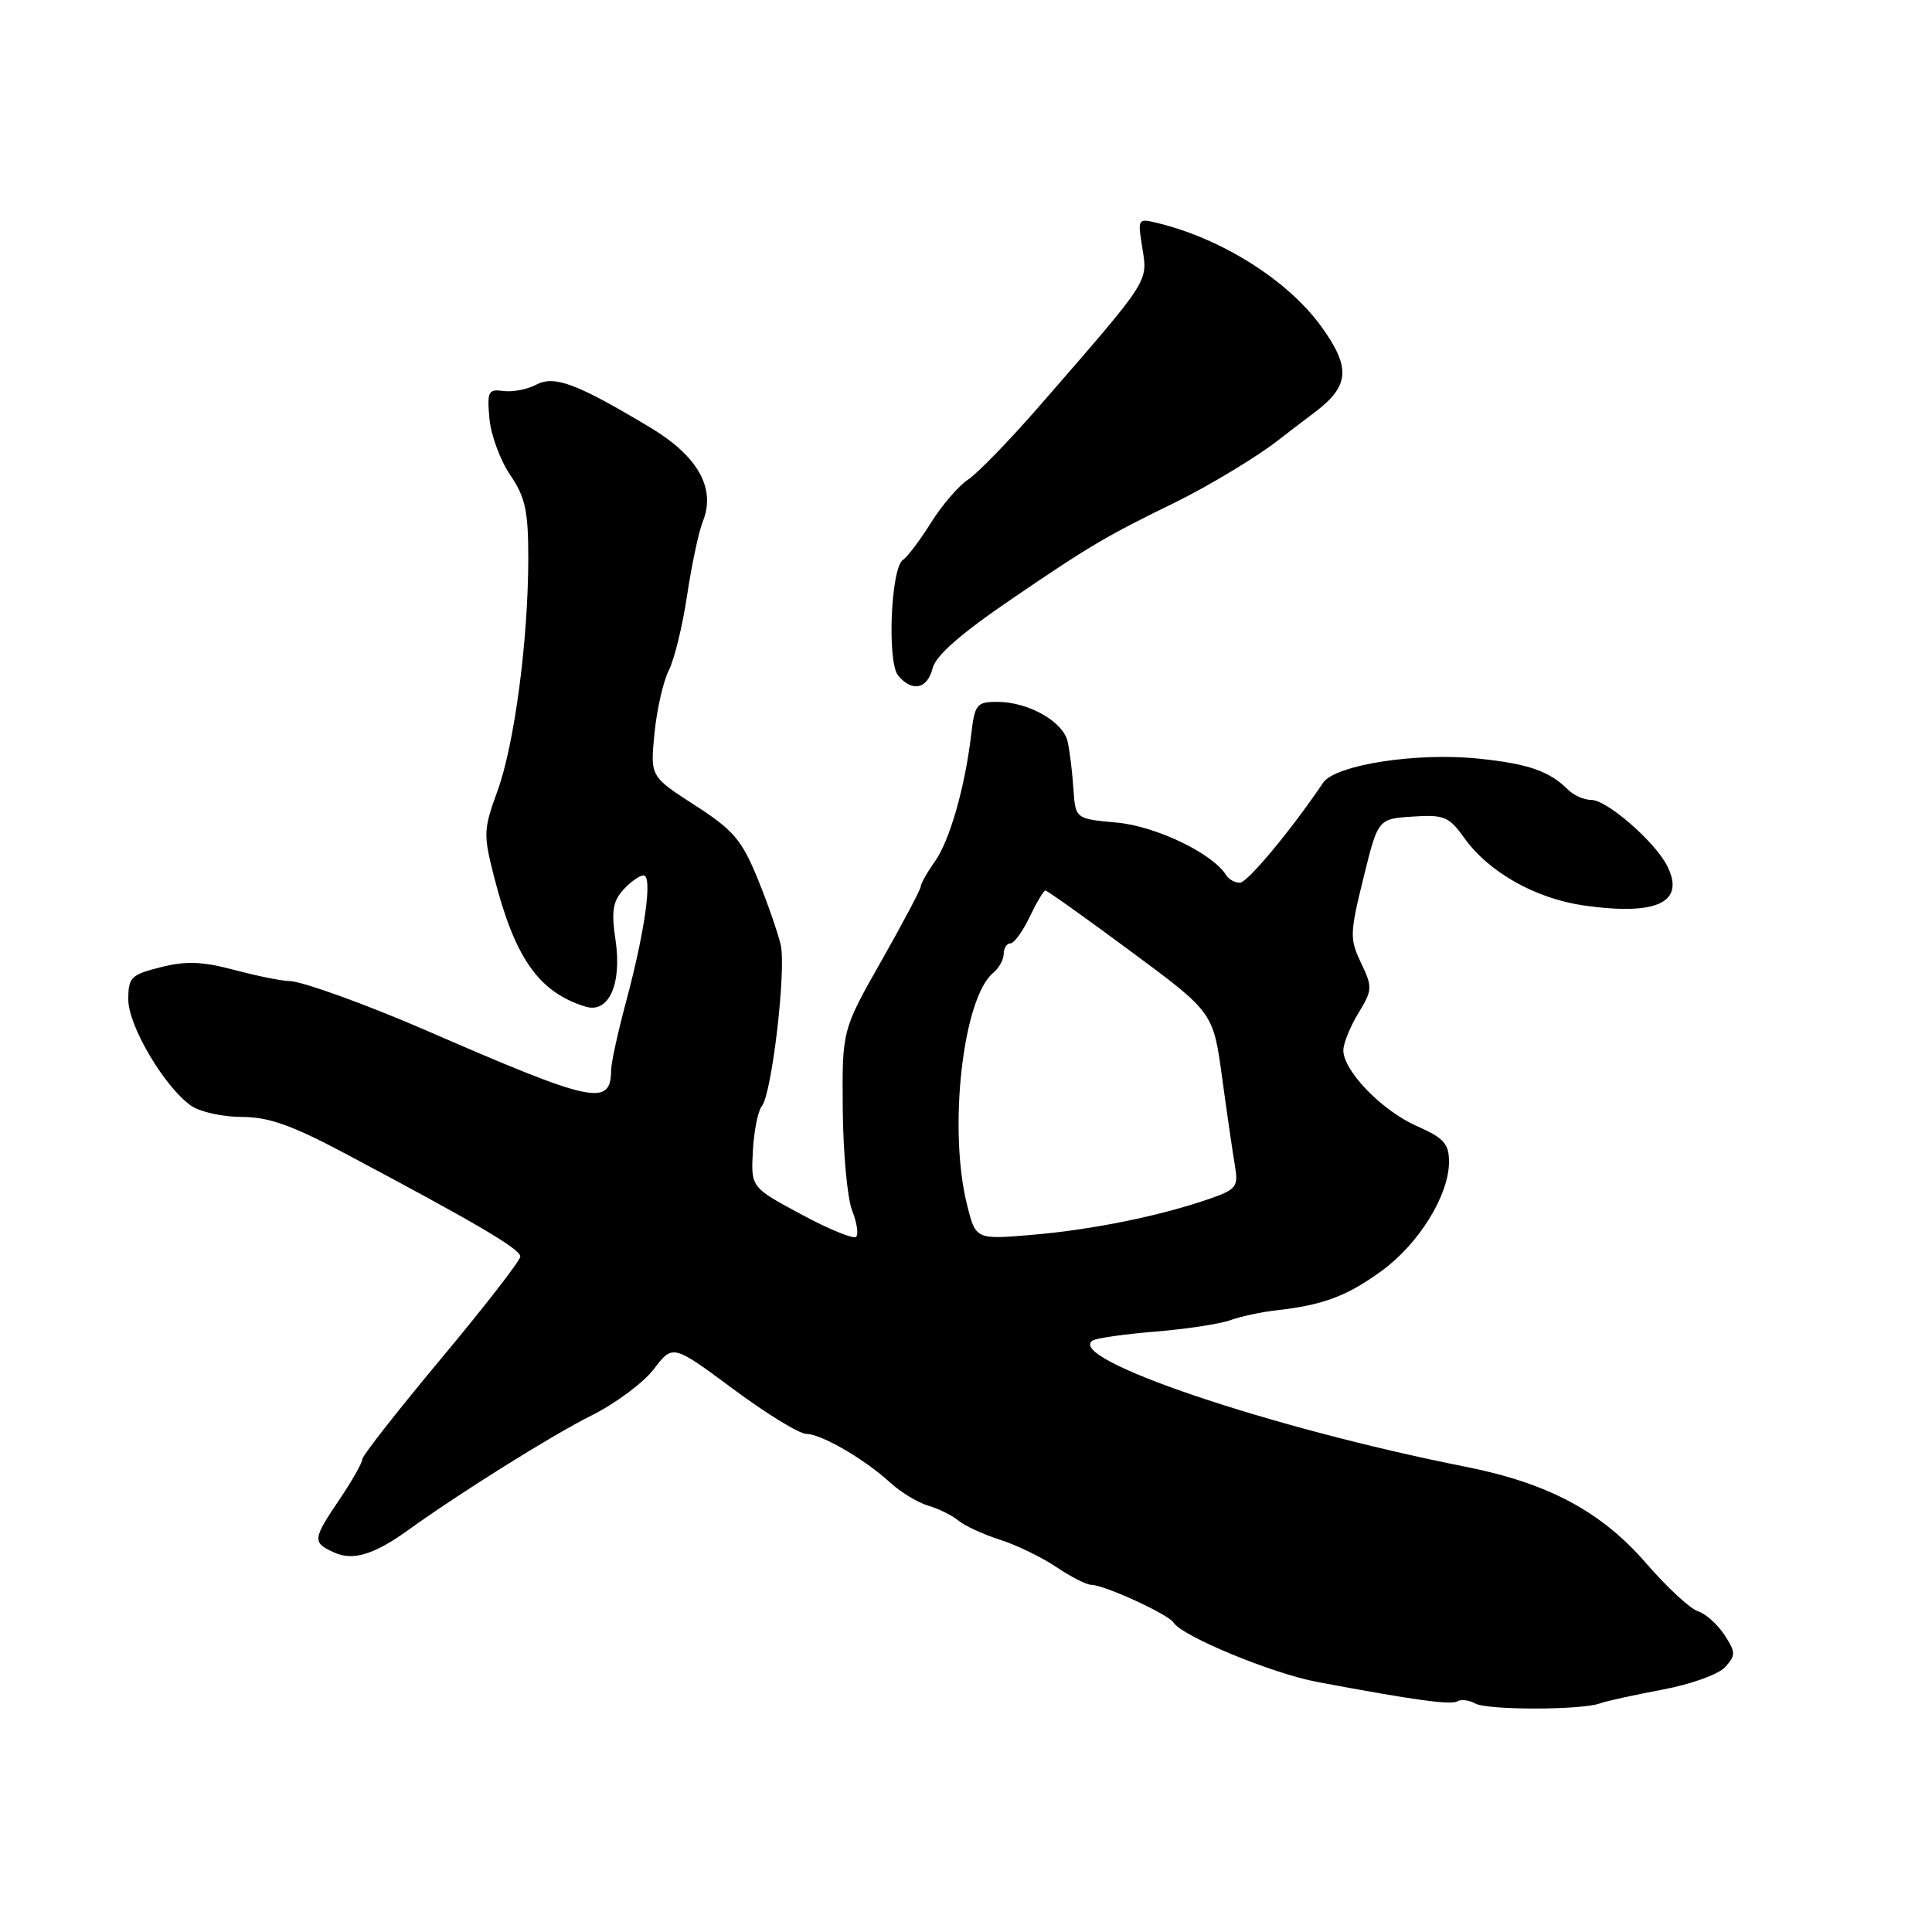 <?xml version="1.0" encoding="UTF-8" standalone="no"?>
<!DOCTYPE svg PUBLIC "-//W3C//DTD SVG 1.1//EN" "http://www.w3.org/Graphics/SVG/1.1/DTD/svg11.dtd" >
<svg xmlns="http://www.w3.org/2000/svg" xmlns:xlink="http://www.w3.org/1999/xlink" version="1.1" viewBox="0 0 256 256">
 <g >
 <path fill="currentColor"
d=" M 212.00 225.71 C 212.82 225.40 216.54 224.59 220.26 223.89 C 224.03 223.19 227.72 221.86 228.59 220.90 C 230.01 219.33 230.00 218.94 228.49 216.62 C 227.57 215.22 225.99 213.81 224.97 213.49 C 223.95 213.17 220.87 210.31 218.13 207.15 C 212.17 200.27 205.16 196.53 194.19 194.35 C 168.21 189.20 140.99 179.98 144.80 177.62 C 145.32 177.30 149.07 176.77 153.12 176.44 C 157.18 176.11 161.62 175.43 163.00 174.94 C 164.38 174.44 167.07 173.86 169.00 173.64 C 175.28 172.94 178.43 171.77 183.02 168.44 C 188.00 164.83 192.00 158.38 192.00 153.95 C 192.00 151.55 191.32 150.79 187.72 149.20 C 183.10 147.16 178.00 141.89 178.00 139.17 C 178.01 138.25 178.90 136.04 179.99 134.25 C 181.86 131.18 181.88 130.81 180.35 127.60 C 178.83 124.43 178.85 123.68 180.66 116.35 C 182.59 108.50 182.59 108.50 187.19 108.20 C 191.35 107.93 192.00 108.20 194.00 111.00 C 197.25 115.57 203.47 119.08 209.94 119.99 C 219.62 121.36 223.37 119.54 220.88 114.68 C 219.25 111.50 212.92 106.00 210.89 106.00 C 209.93 106.00 208.54 105.40 207.80 104.66 C 205.33 102.19 202.54 101.21 196.00 100.53 C 187.73 99.66 176.92 101.34 175.31 103.73 C 171.13 109.94 165.32 116.92 164.31 116.96 C 163.65 116.98 162.83 116.53 162.47 115.96 C 160.70 113.09 153.17 109.47 148.00 109.00 C 142.50 108.50 142.50 108.50 142.23 104.50 C 142.09 102.30 141.74 99.50 141.47 98.27 C 140.88 95.61 136.26 93.00 132.15 93.00 C 129.43 93.00 129.16 93.32 128.70 97.25 C 127.87 104.30 125.86 111.34 123.88 114.15 C 122.84 115.61 122.00 117.11 122.00 117.47 C 122.00 117.83 119.66 122.26 116.79 127.32 C 111.58 136.50 111.58 136.50 111.67 147.00 C 111.72 152.78 112.28 158.80 112.91 160.39 C 113.54 161.98 113.78 163.55 113.44 163.89 C 113.11 164.22 109.83 162.89 106.17 160.91 C 99.50 157.33 99.50 157.33 99.76 152.51 C 99.90 149.85 100.44 147.18 100.95 146.56 C 102.26 144.98 104.18 128.65 103.46 125.27 C 103.13 123.75 101.76 119.80 100.42 116.50 C 98.29 111.28 97.20 110.00 92.06 106.69 C 86.16 102.88 86.16 102.88 86.72 97.19 C 87.02 94.06 87.88 90.31 88.61 88.85 C 89.35 87.39 90.45 82.89 91.05 78.85 C 91.66 74.81 92.59 70.43 93.12 69.12 C 94.89 64.73 92.50 60.45 86.18 56.66 C 76.45 50.82 73.44 49.69 71.04 50.98 C 69.87 51.60 67.93 51.97 66.71 51.81 C 64.70 51.53 64.53 51.86 64.85 55.45 C 65.04 57.63 66.28 60.99 67.60 62.93 C 69.61 65.89 70.00 67.69 70.00 73.98 C 69.99 84.88 68.16 98.69 65.90 104.86 C 64.06 109.91 64.03 110.58 65.48 116.23 C 68.23 126.98 71.40 131.47 77.57 133.38 C 80.67 134.34 82.44 130.40 81.55 124.49 C 80.99 120.78 81.21 119.43 82.58 117.91 C 83.53 116.86 84.74 116.00 85.27 116.00 C 86.49 116.00 85.49 123.28 82.95 132.76 C 81.88 136.75 80.99 140.80 80.98 141.76 C 80.94 146.68 78.69 146.20 56.50 136.55 C 48.59 133.11 39.98 130.00 38.33 129.99 C 37.32 129.98 34.05 129.32 31.05 128.52 C 26.81 127.40 24.64 127.31 21.30 128.16 C 17.35 129.15 17.00 129.50 17.00 132.45 C 17.00 135.94 21.80 144.05 25.33 146.52 C 26.49 147.33 29.51 148.00 32.03 148.00 C 35.57 148.00 38.63 149.08 45.55 152.75 C 63.23 162.14 68.97 165.52 68.94 166.50 C 68.93 167.05 64.21 173.12 58.47 180.00 C 52.73 186.88 48.02 192.88 48.01 193.35 C 48.01 193.83 46.65 196.21 45.00 198.66 C 41.40 203.99 41.36 204.39 44.29 205.72 C 46.76 206.85 49.58 205.99 54.08 202.75 C 60.89 197.84 73.16 190.16 78.32 187.59 C 81.51 186.00 85.26 183.22 86.64 181.41 C 89.15 178.12 89.15 178.12 97.16 184.06 C 101.57 187.33 105.92 190.00 106.84 190.00 C 108.83 190.01 114.54 193.32 118.00 196.49 C 119.38 197.75 121.62 199.10 123.00 199.51 C 124.38 199.91 126.17 200.80 127.00 201.49 C 127.83 202.18 130.30 203.32 132.50 204.02 C 134.70 204.72 138.07 206.36 139.98 207.65 C 141.90 208.94 143.98 210.00 144.61 210.00 C 146.30 210.00 154.83 213.91 155.50 215.00 C 156.61 216.80 168.55 221.74 174.50 222.86 C 187.38 225.28 192.27 225.95 193.11 225.43 C 193.59 225.14 194.65 225.27 195.47 225.72 C 197.07 226.62 209.55 226.61 212.00 225.71 Z  M 123.58 88.54 C 124.00 86.85 127.35 83.93 134.17 79.29 C 144.35 72.35 146.67 70.98 155.62 66.62 C 160.18 64.39 166.72 60.44 169.50 58.23 C 170.05 57.80 172.19 56.16 174.25 54.60 C 178.84 51.13 179.01 48.70 175.06 43.24 C 170.67 37.19 162.05 31.71 153.61 29.61 C 150.73 28.89 150.73 28.90 151.36 32.82 C 152.09 37.44 152.48 36.84 137.74 53.79 C 133.78 58.34 129.51 62.74 128.26 63.56 C 127.02 64.38 124.80 66.95 123.35 69.28 C 121.89 71.60 120.23 73.81 119.65 74.18 C 118.05 75.22 117.52 87.72 119.01 89.51 C 120.86 91.74 122.88 91.31 123.58 88.54 Z  M 128.15 159.69 C 125.62 149.65 127.57 132.26 131.60 128.91 C 132.37 128.28 133.00 127.14 133.00 126.38 C 133.00 125.62 133.40 125.00 133.89 125.00 C 134.37 125.00 135.52 123.42 136.43 121.50 C 137.35 119.58 138.29 118.00 138.52 118.00 C 138.76 118.00 143.86 121.63 149.85 126.07 C 160.76 134.14 160.76 134.14 161.94 142.82 C 162.59 147.59 163.36 152.85 163.64 154.50 C 164.10 157.24 163.81 157.61 160.32 158.83 C 153.80 161.10 144.83 162.93 136.90 163.61 C 129.30 164.26 129.30 164.26 128.15 159.69 Z "/>
</g>
</svg>